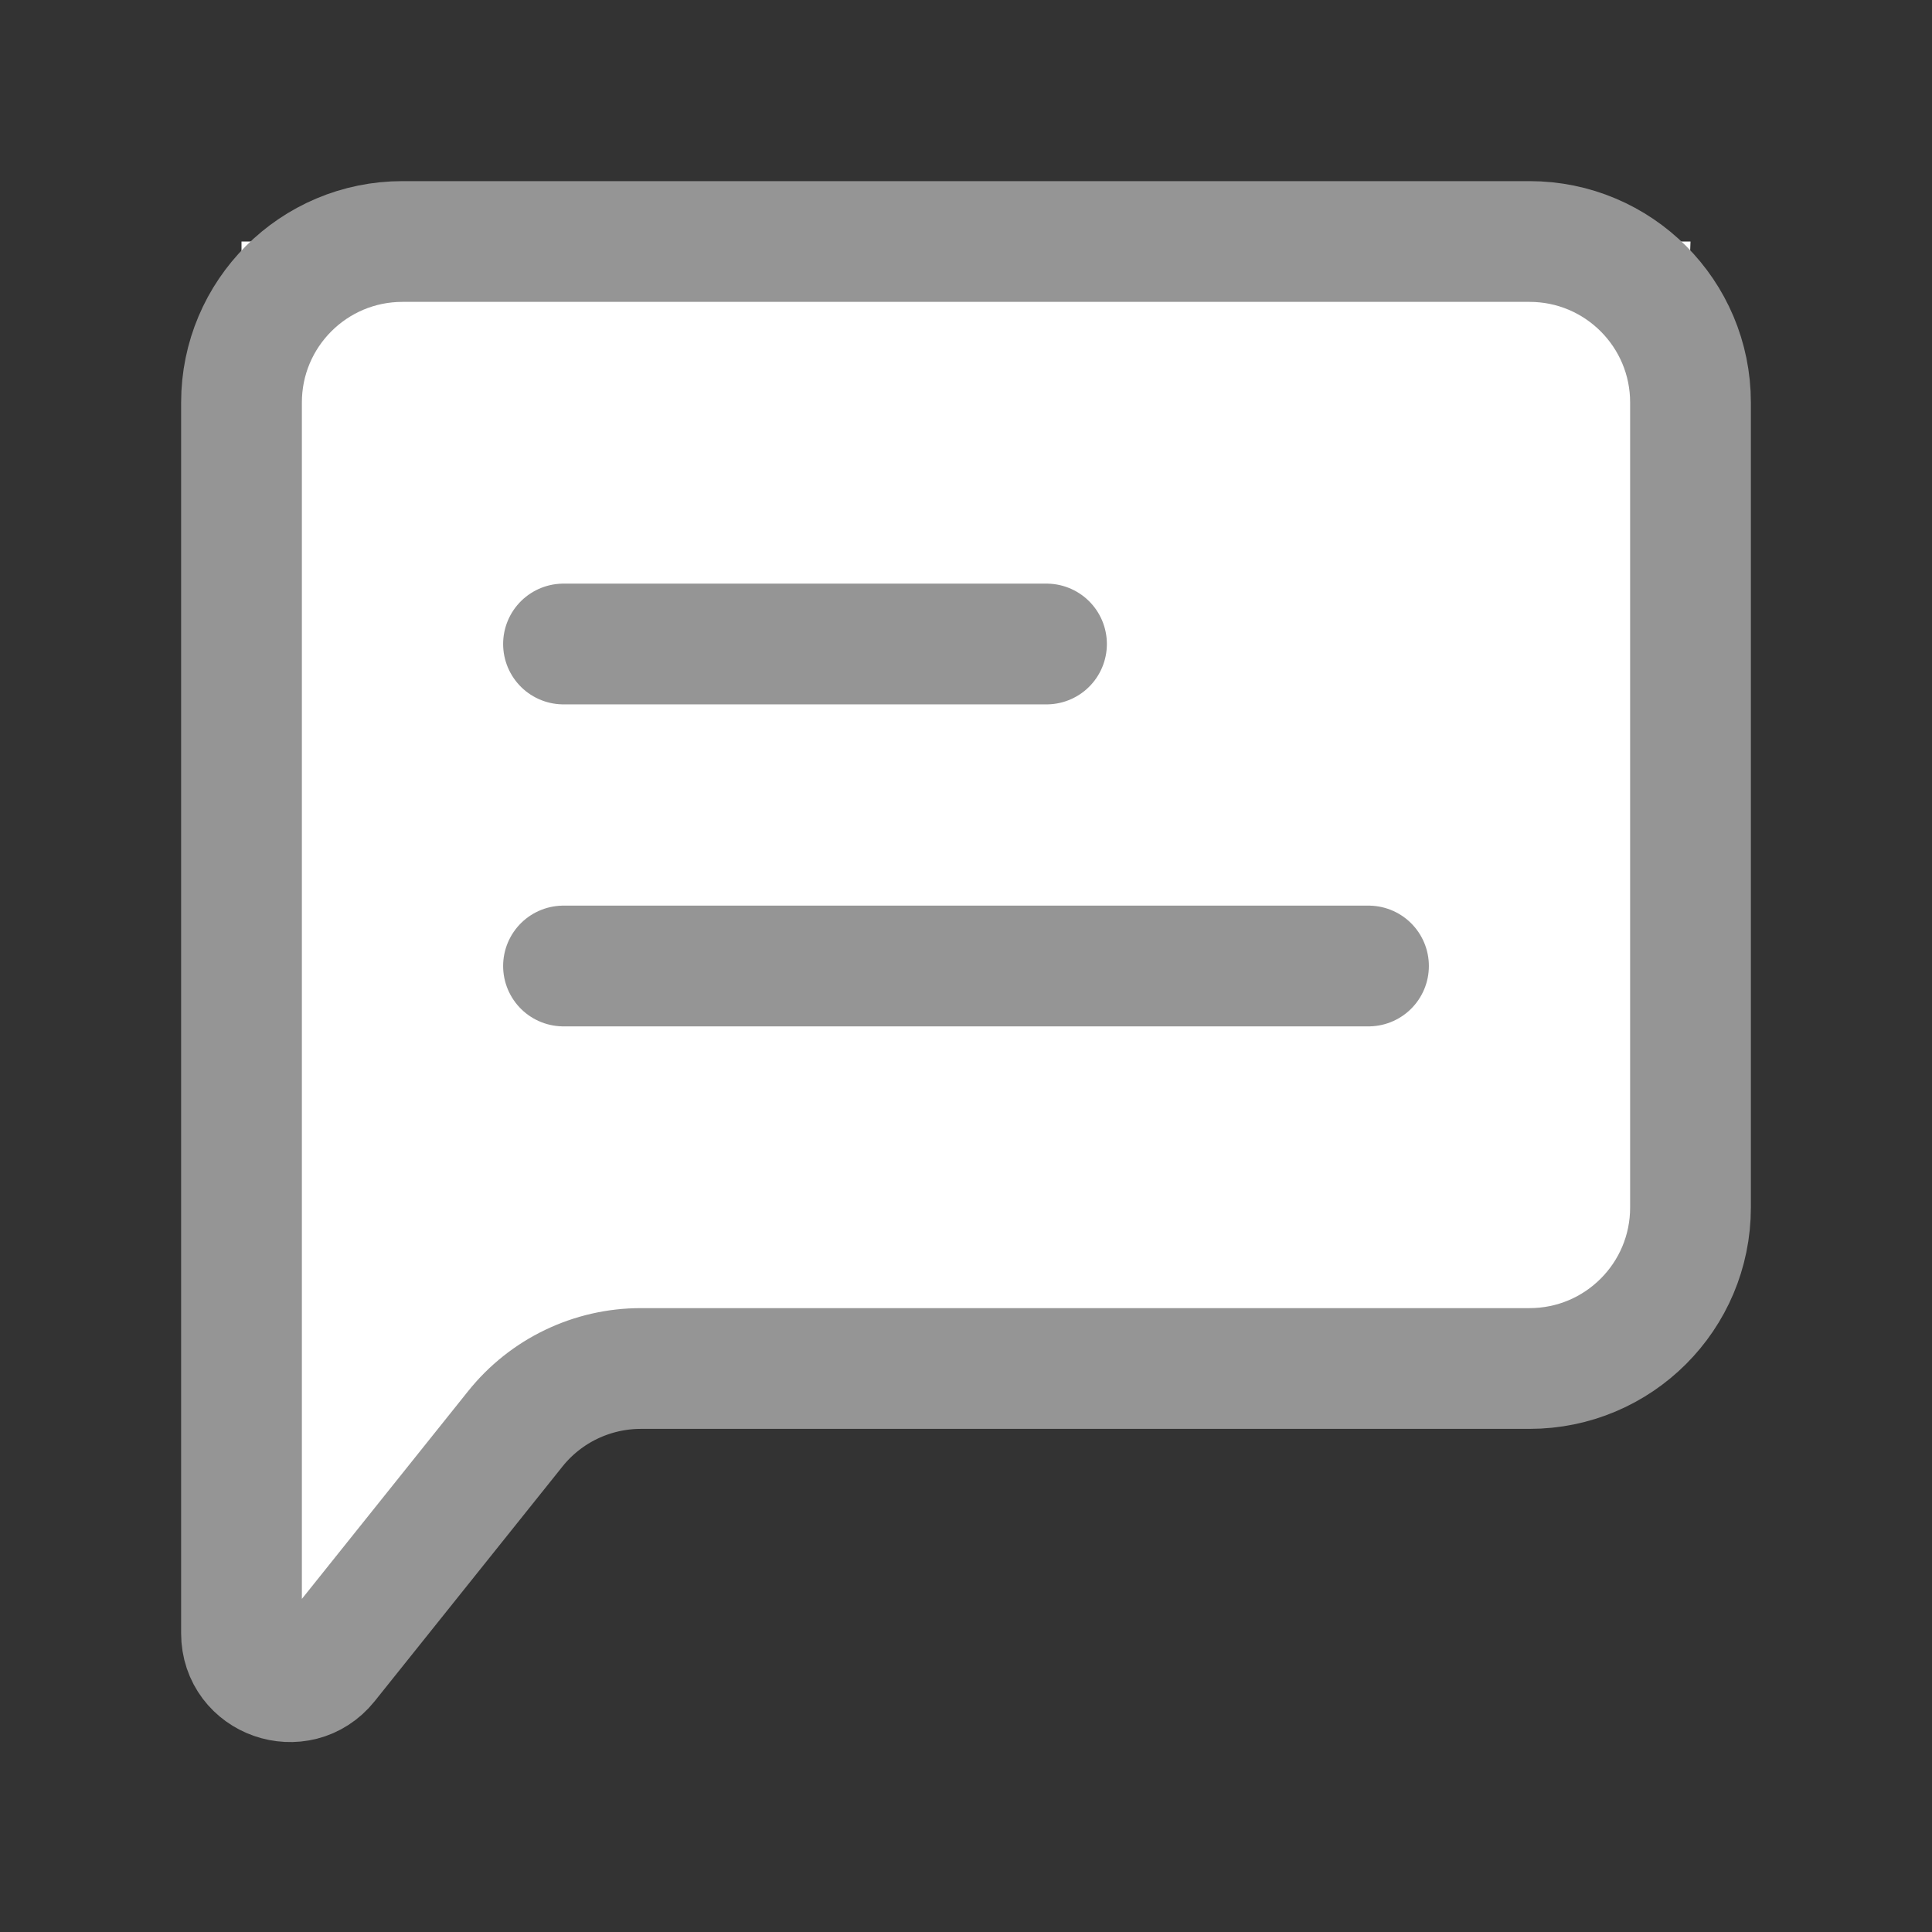 <svg width="24" height="24" viewBox="0 0 24 24" fill="none" xmlns="http://www.w3.org/2000/svg">
<rect x="0" y="0" width="24" height="24" fill="#333333" stroke="none"/>
<path d="M3 3H21L20.5 16.5L7.5 17L3 21V3Z" fill="white"/>
<path d="M7 12H17" stroke="#959595" stroke-width="1.5" stroke-linecap="round" stroke-linejoin="round"/>
<path d="M7 8H13" stroke="#959595" stroke-width="1.5" stroke-linecap="round" stroke-linejoin="round"/>
<path d="M3 20.29V5C3 3.895 3.895 3 5 3H19C20.105 3 21 3.895 21 5V15C21 16.105 20.105 17 19 17H7.961C7.354 17 6.779 17.276 6.4 17.751L4.069 20.664C3.714 21.107 3 20.857 3 20.29Z" stroke="#959595" stroke-width="1.5"/>
</svg>
